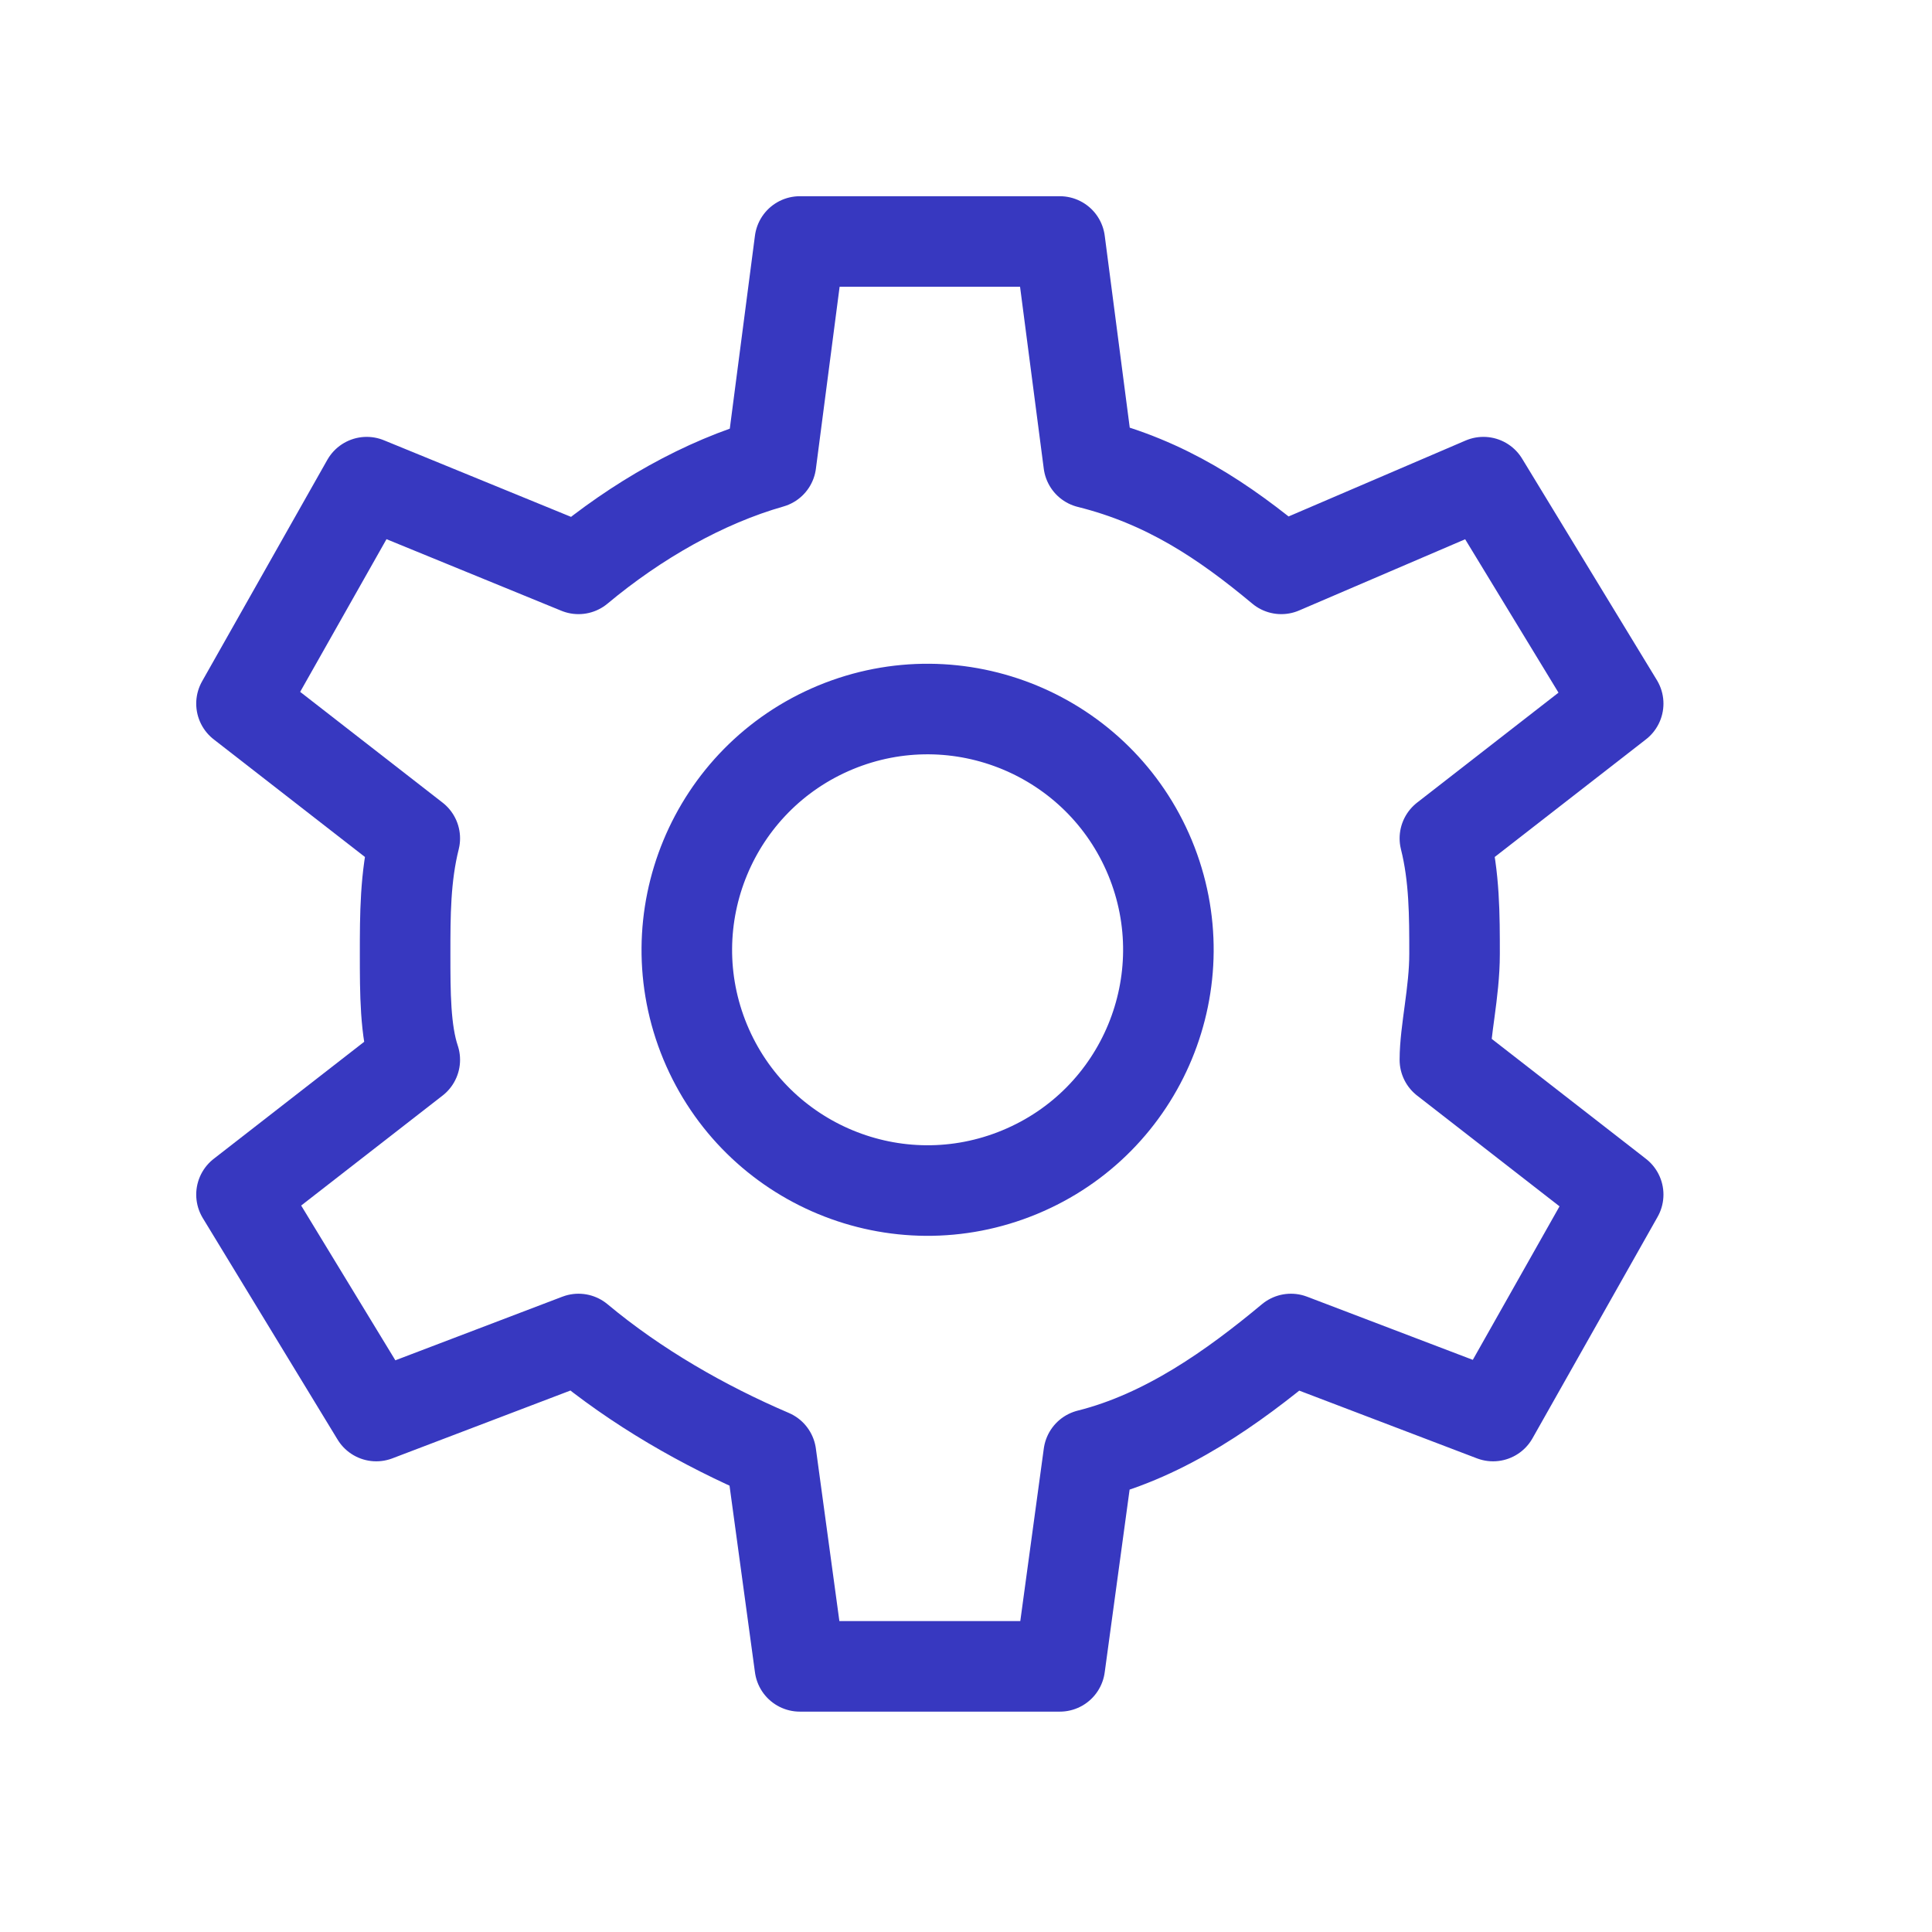 <svg width="16" height="16" viewBox="0 0 16 16" fill="none" xmlns="http://www.w3.org/2000/svg">
<path d="M8.445 9.707C9.462 9.286 9.945 8.12 9.524 7.103C9.102 6.086 7.936 5.603 6.919 6.024C5.902 6.446 5.419 7.612 5.84 8.629C6.262 9.646 7.428 10.129 8.445 9.707Z" stroke="#3738C0" stroke-width="0.75" stroke-miterlimit="10" stroke-linecap="round" stroke-linejoin="round"/>
<path d="M12.046 7.9C12.046 7.581 12.046 7.262 11.966 6.943L13.401 5.827L12.285 3.993L10.611 4.711C10.133 4.312 9.654 3.993 9.016 3.834L8.777 2H6.624L6.385 3.834C5.827 3.993 5.269 4.312 4.791 4.711L3.037 3.993L2 5.827L3.435 6.943C3.355 7.262 3.355 7.581 3.355 7.9C3.355 8.219 3.355 8.538 3.435 8.777L2 9.893L3.116 11.727L4.791 11.089C5.269 11.488 5.827 11.807 6.385 12.046L6.624 13.8H8.777L9.016 12.046C9.654 11.886 10.212 11.488 10.691 11.089L12.365 11.727L13.401 9.893L11.966 8.777C11.966 8.538 12.046 8.219 12.046 7.9Z" stroke="#3738C0" stroke-width="0.75" stroke-miterlimit="10" stroke-linecap="round" stroke-linejoin="round"/>
</svg>
